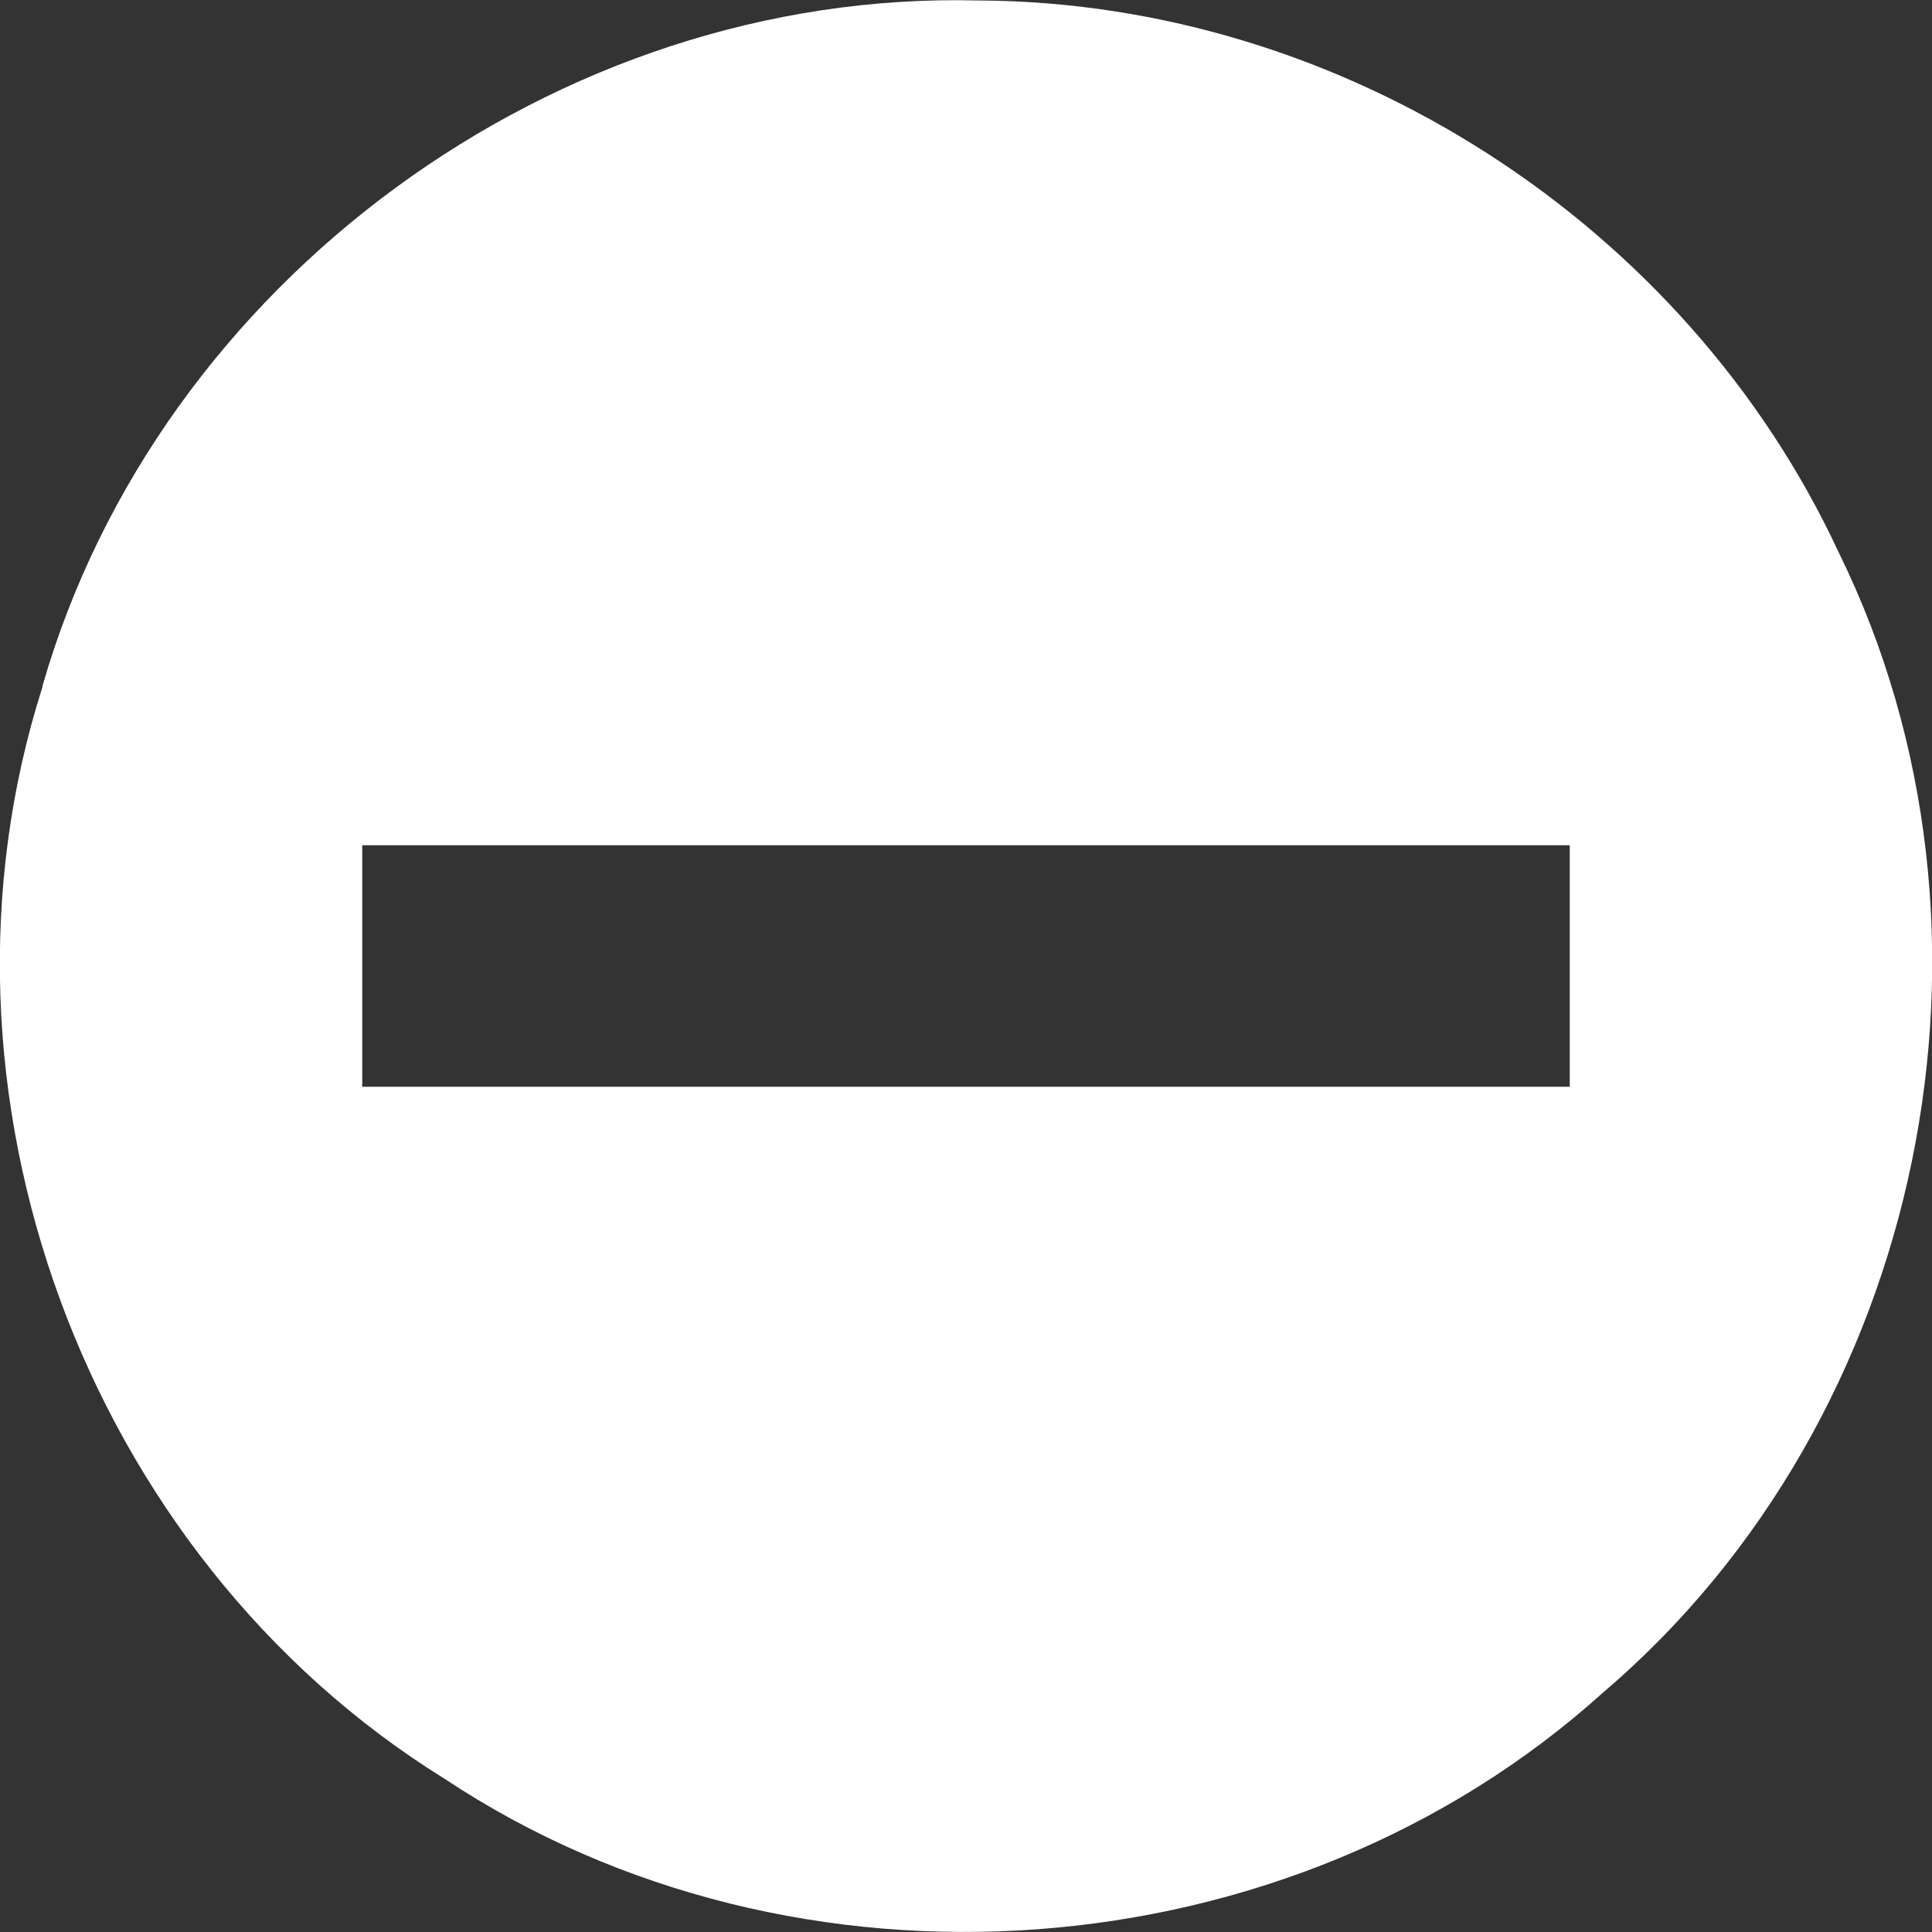 <?xml version="1.0" encoding="UTF-8"?>
<svg xmlns="http://www.w3.org/2000/svg" xmlns:xlink="http://www.w3.org/1999/xlink" width="16" height="16" viewBox="0 0 16 16" version="1.1">
<rect x="0" y="0" width="16" height="16" fill="#333333" stroke="none"/>
<g id="surface1">
<path style=" stroke:none;fill-rule:nonzero;fill:rgb(100%,100%,100%);fill-opacity:1;" d="M 8.102 0.004 C 4.617 -0.086 1.316 2.328 0.352 5.68 C 0.352 5.68 0.352 5.688 0.352 5.688 C -0.715 9.027 0.703 12.883 3.68 14.73 C 6.594 16.664 10.68 16.359 13.277 14.016 C 15.945 11.742 16.773 7.719 15.227 4.574 C 13.961 1.852 11.125 0.023 8.117 0.004 Z M 3 7 L 13 7 L 13 9 L 3 9 Z M 3 7 "/>
</g>
</svg>
